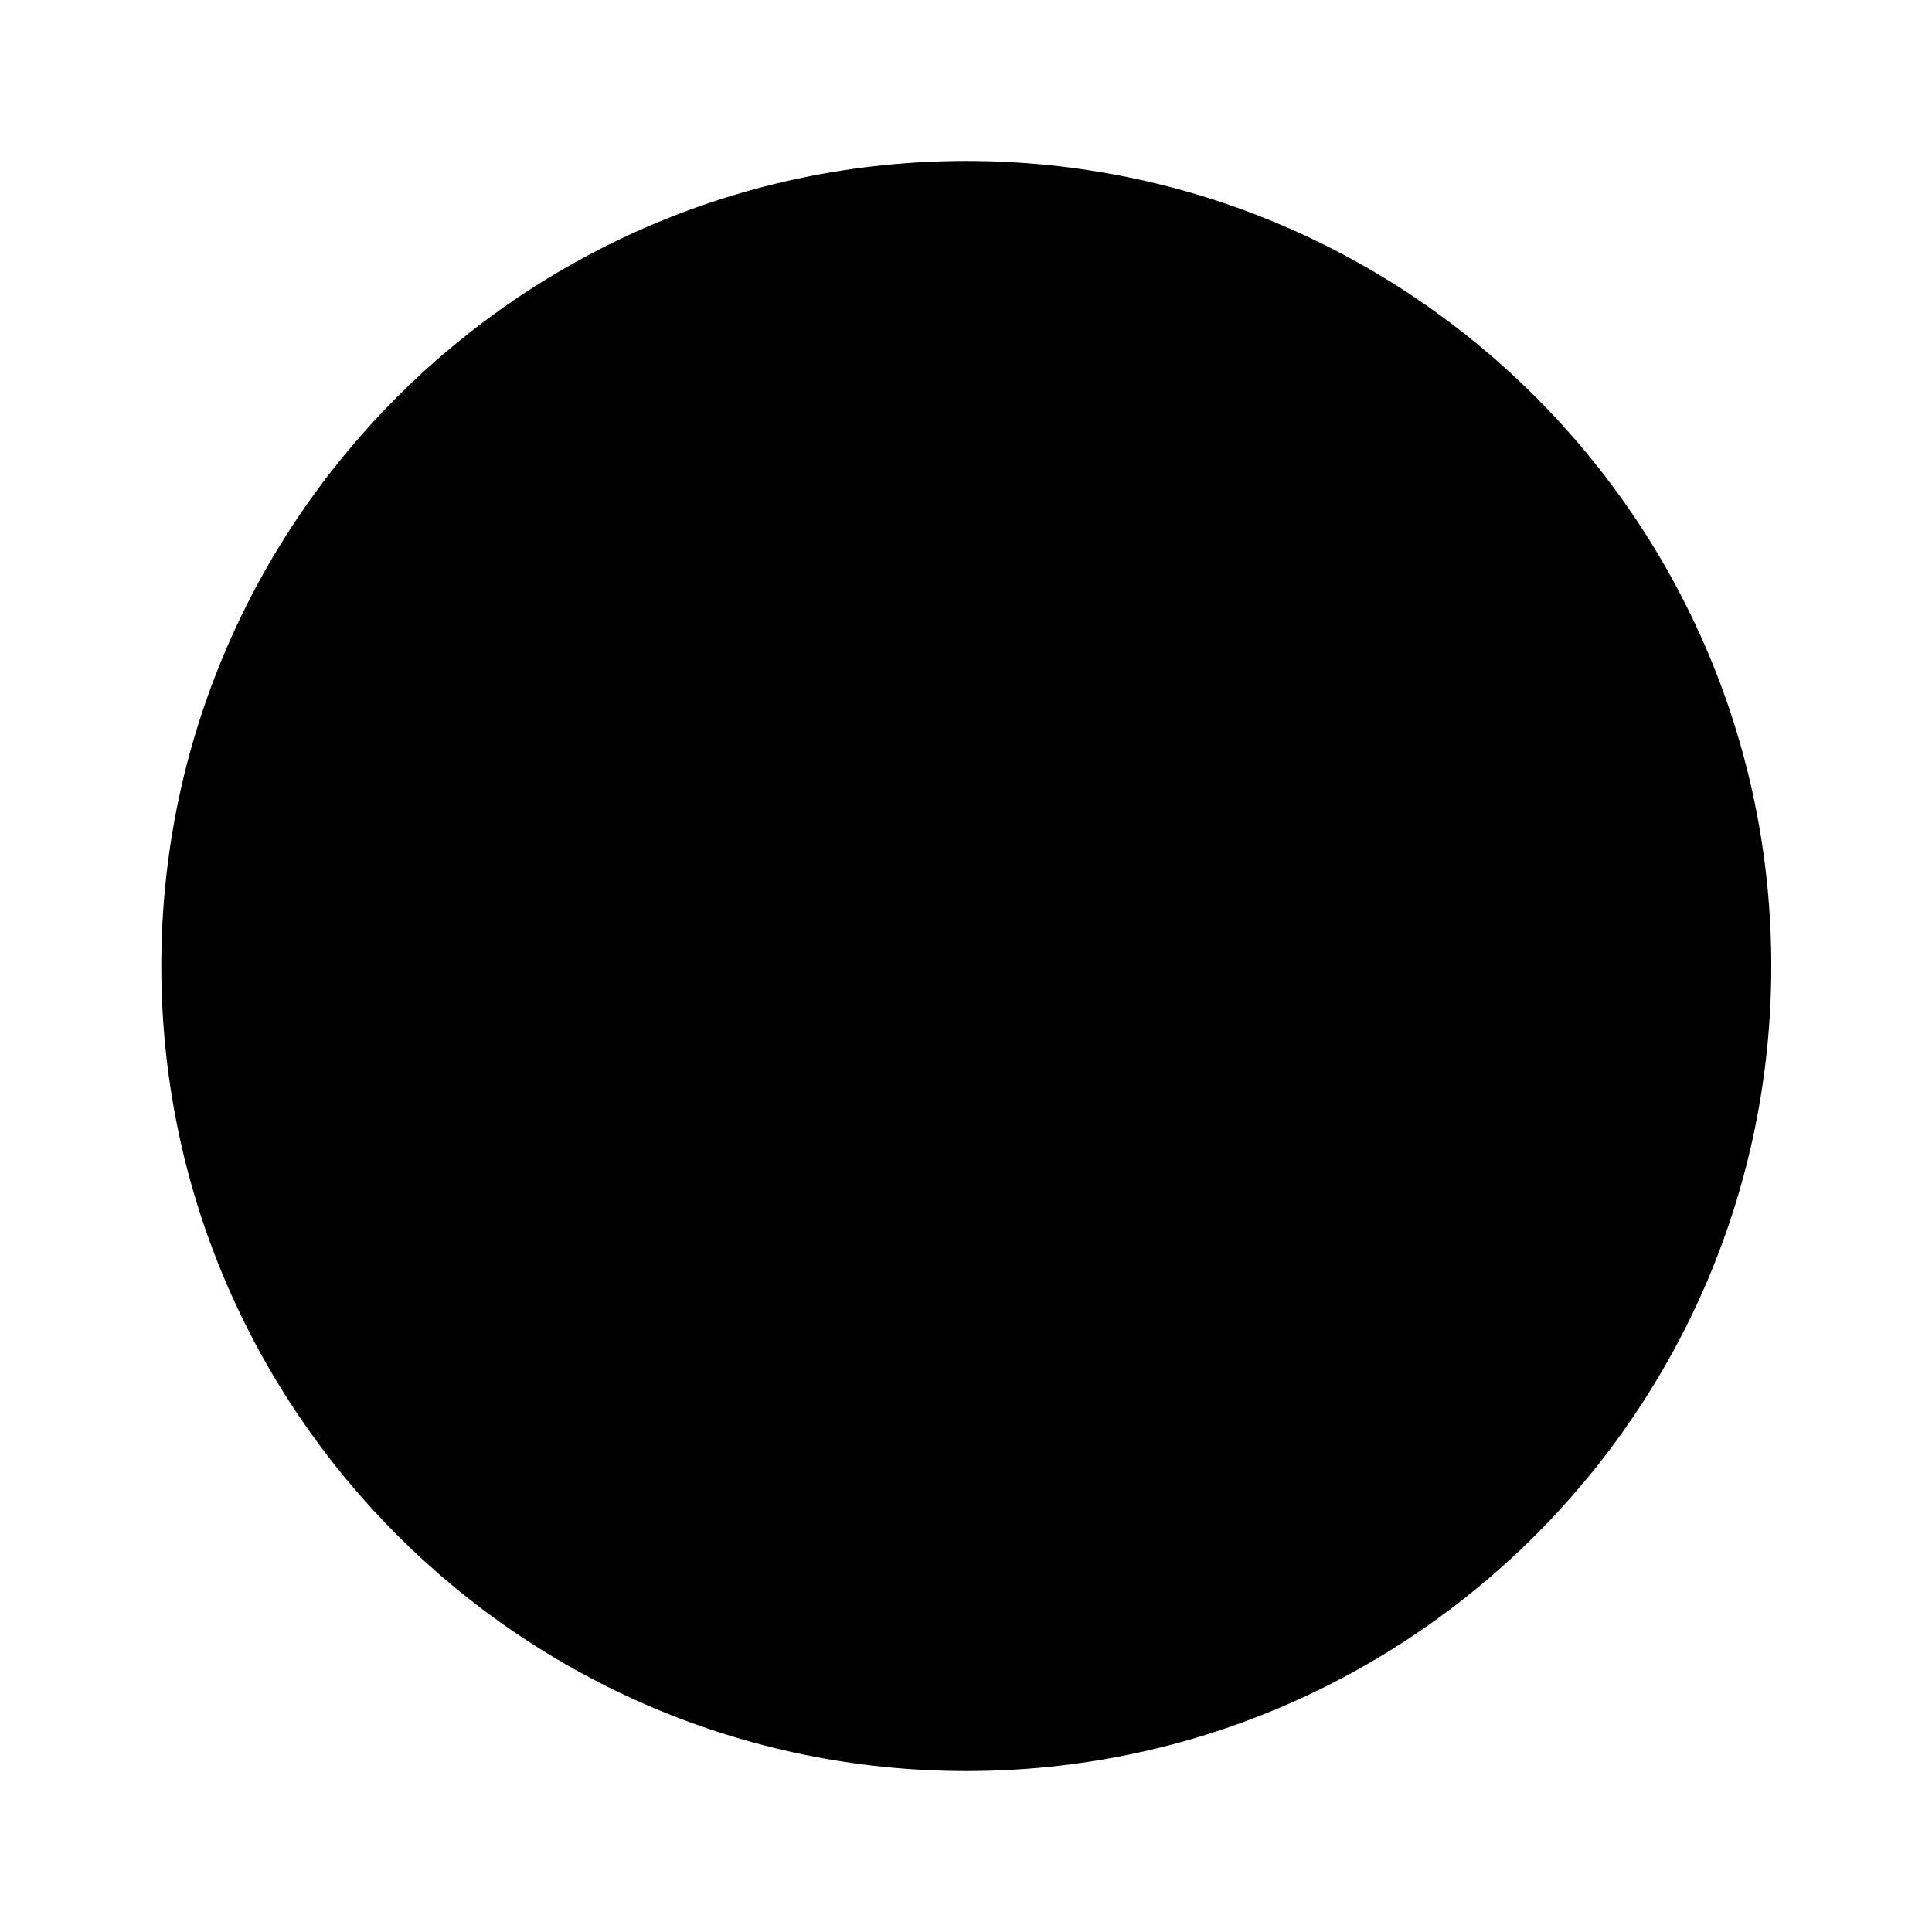 <svg width="16" height="16" viewBox="0 0 16 16" xmlns="http://www.w3.org/2000/svg">
<path d="M14.669 8C14.669 11.68 11.683 14.667 8.003 14.667C4.323 14.667 1.336 11.68 1.336 8C1.336 4.32 4.323 1.333 8.003 1.333C11.683 1.333 14.669 4.32 14.669 8Z"  stroke-width="1.2" stroke-linecap="round" stroke-linejoin="round"/>
<path d="M10.47 10.12L8.403 8.887C8.043 8.674 7.75 8.16 7.75 7.74V5.007" stroke-width="1.2" stroke-linecap="round" stroke-linejoin="round"/>
</svg>
